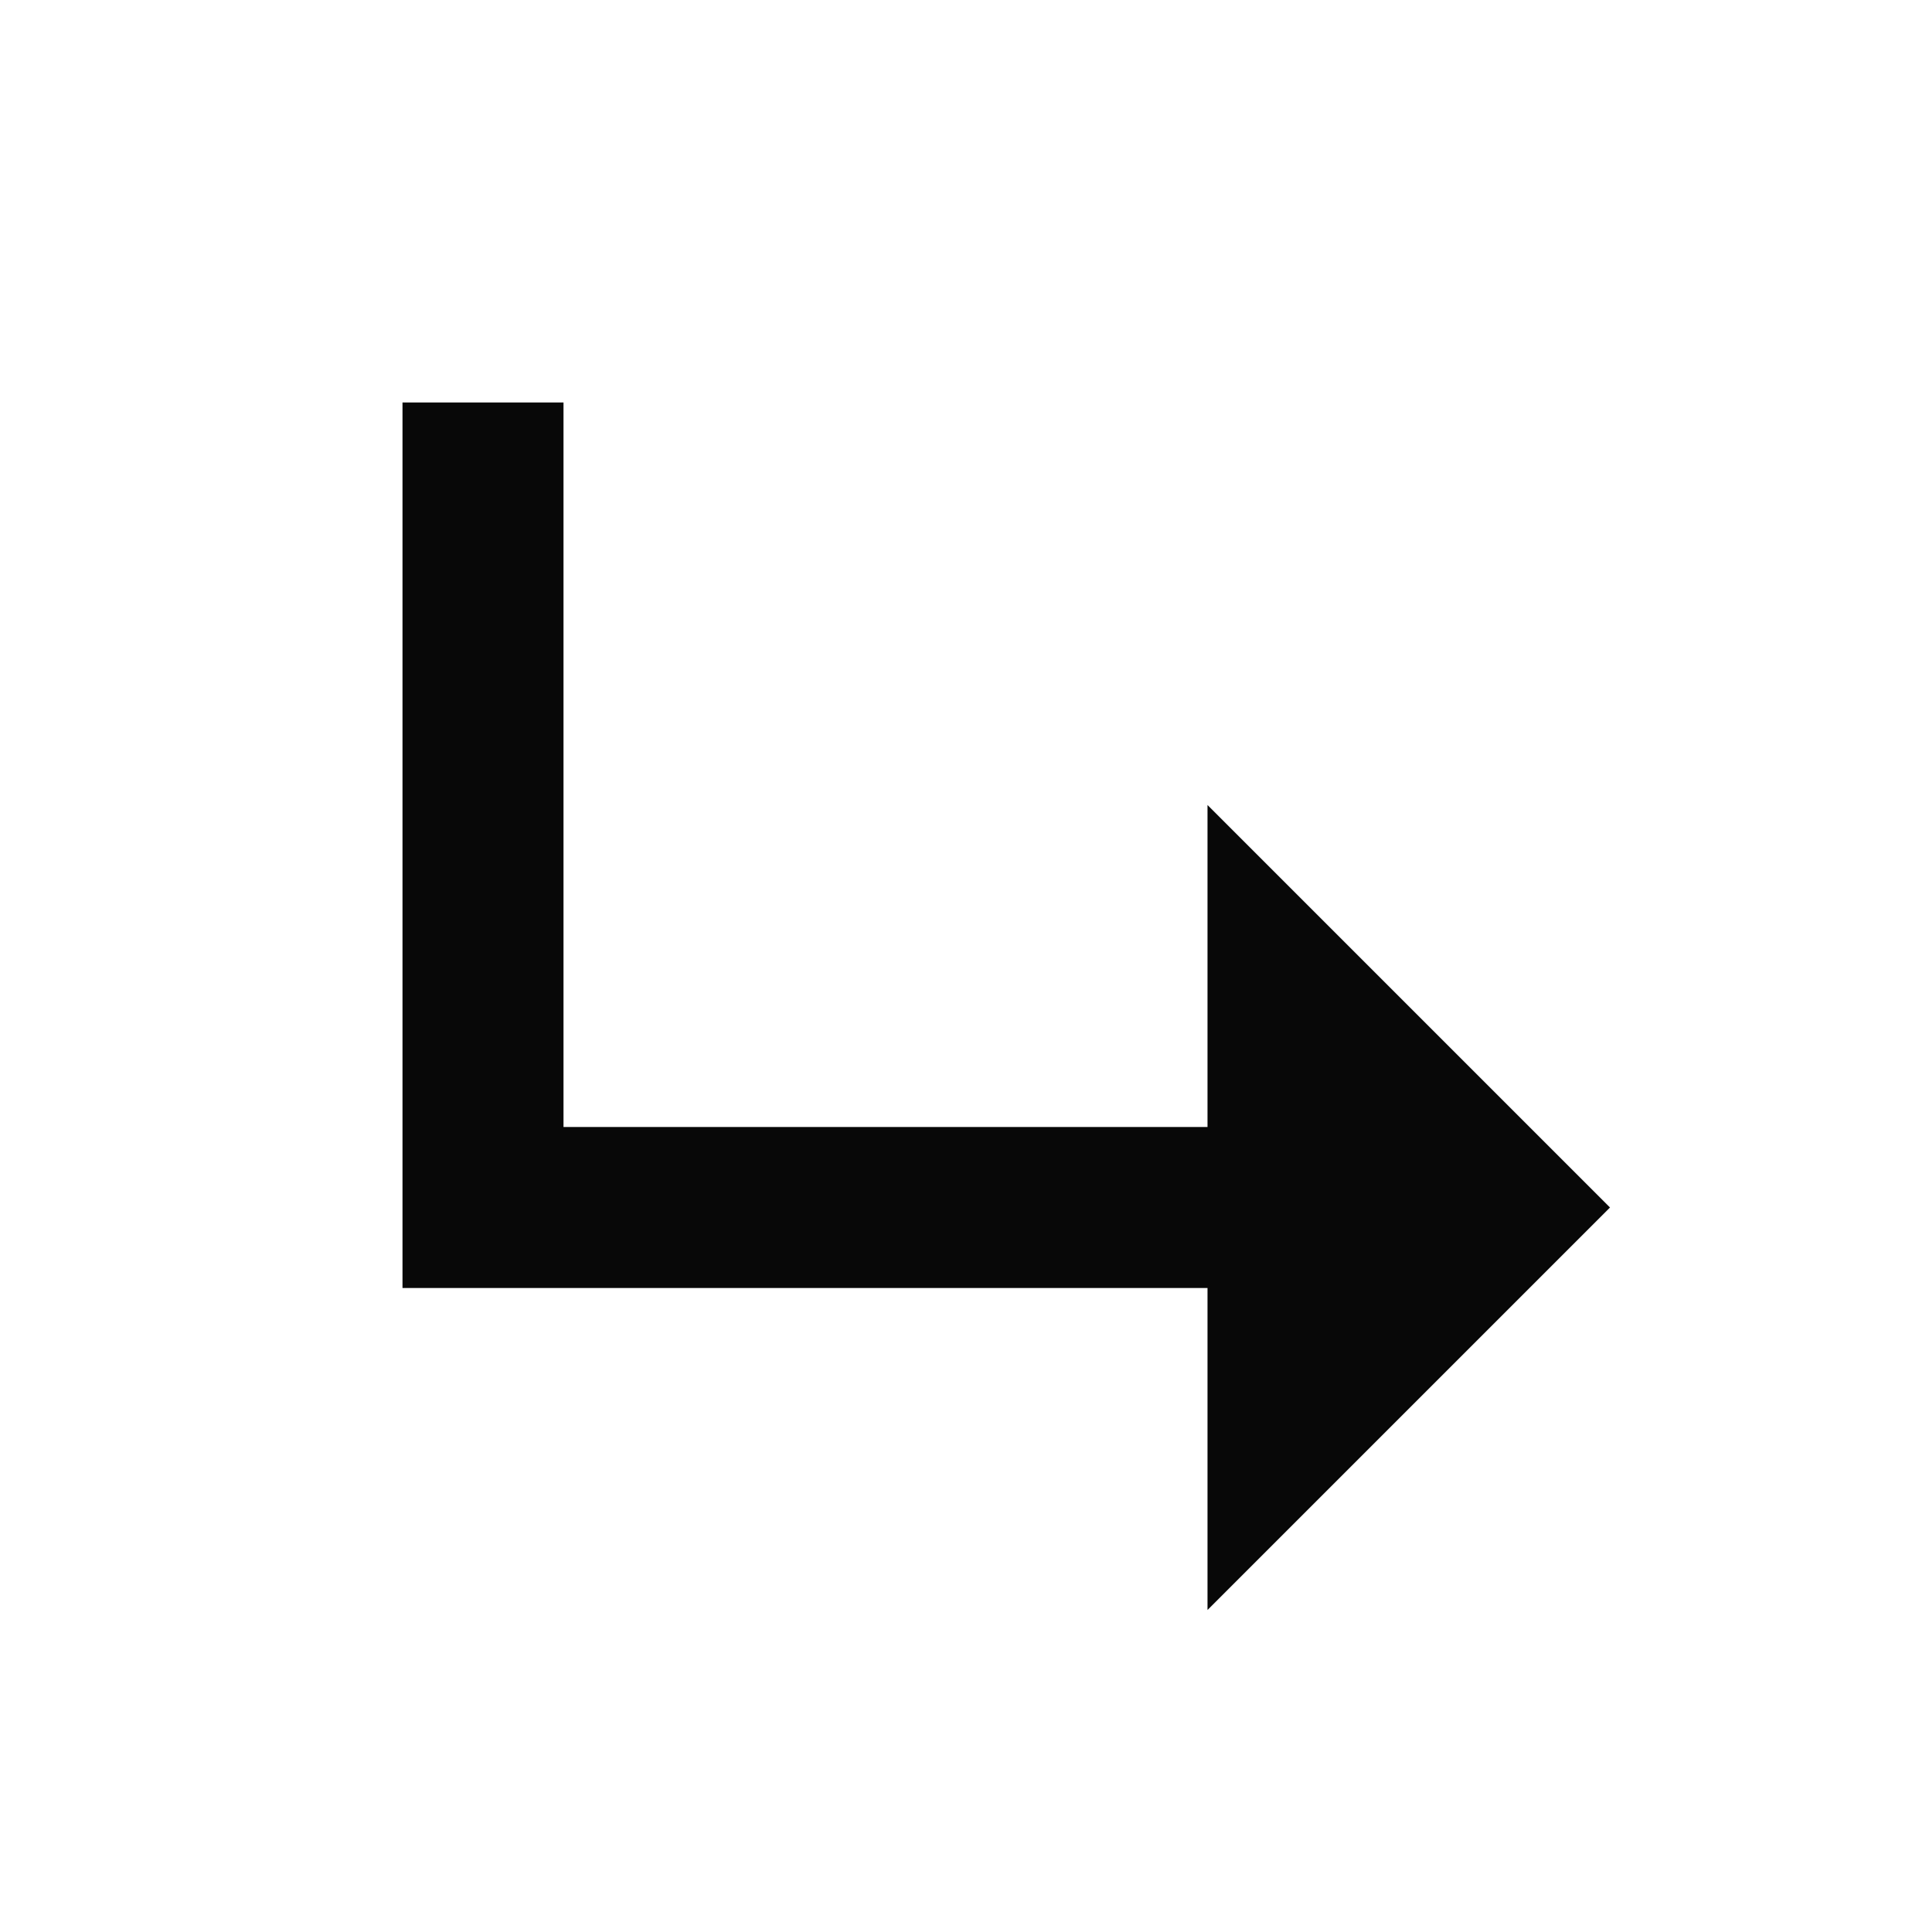 <svg id="EXPORT" xmlns="http://www.w3.org/2000/svg" width="24" height="24" viewBox="0 0 24 24"><defs><style>.cls-1{fill:#080808;}</style></defs><title>level_down</title><polygon class="cls-1" points="20 15 15 10 15 14 7 14 7 5 5 5 5 16 15 16 15 20 20 15"/></svg>